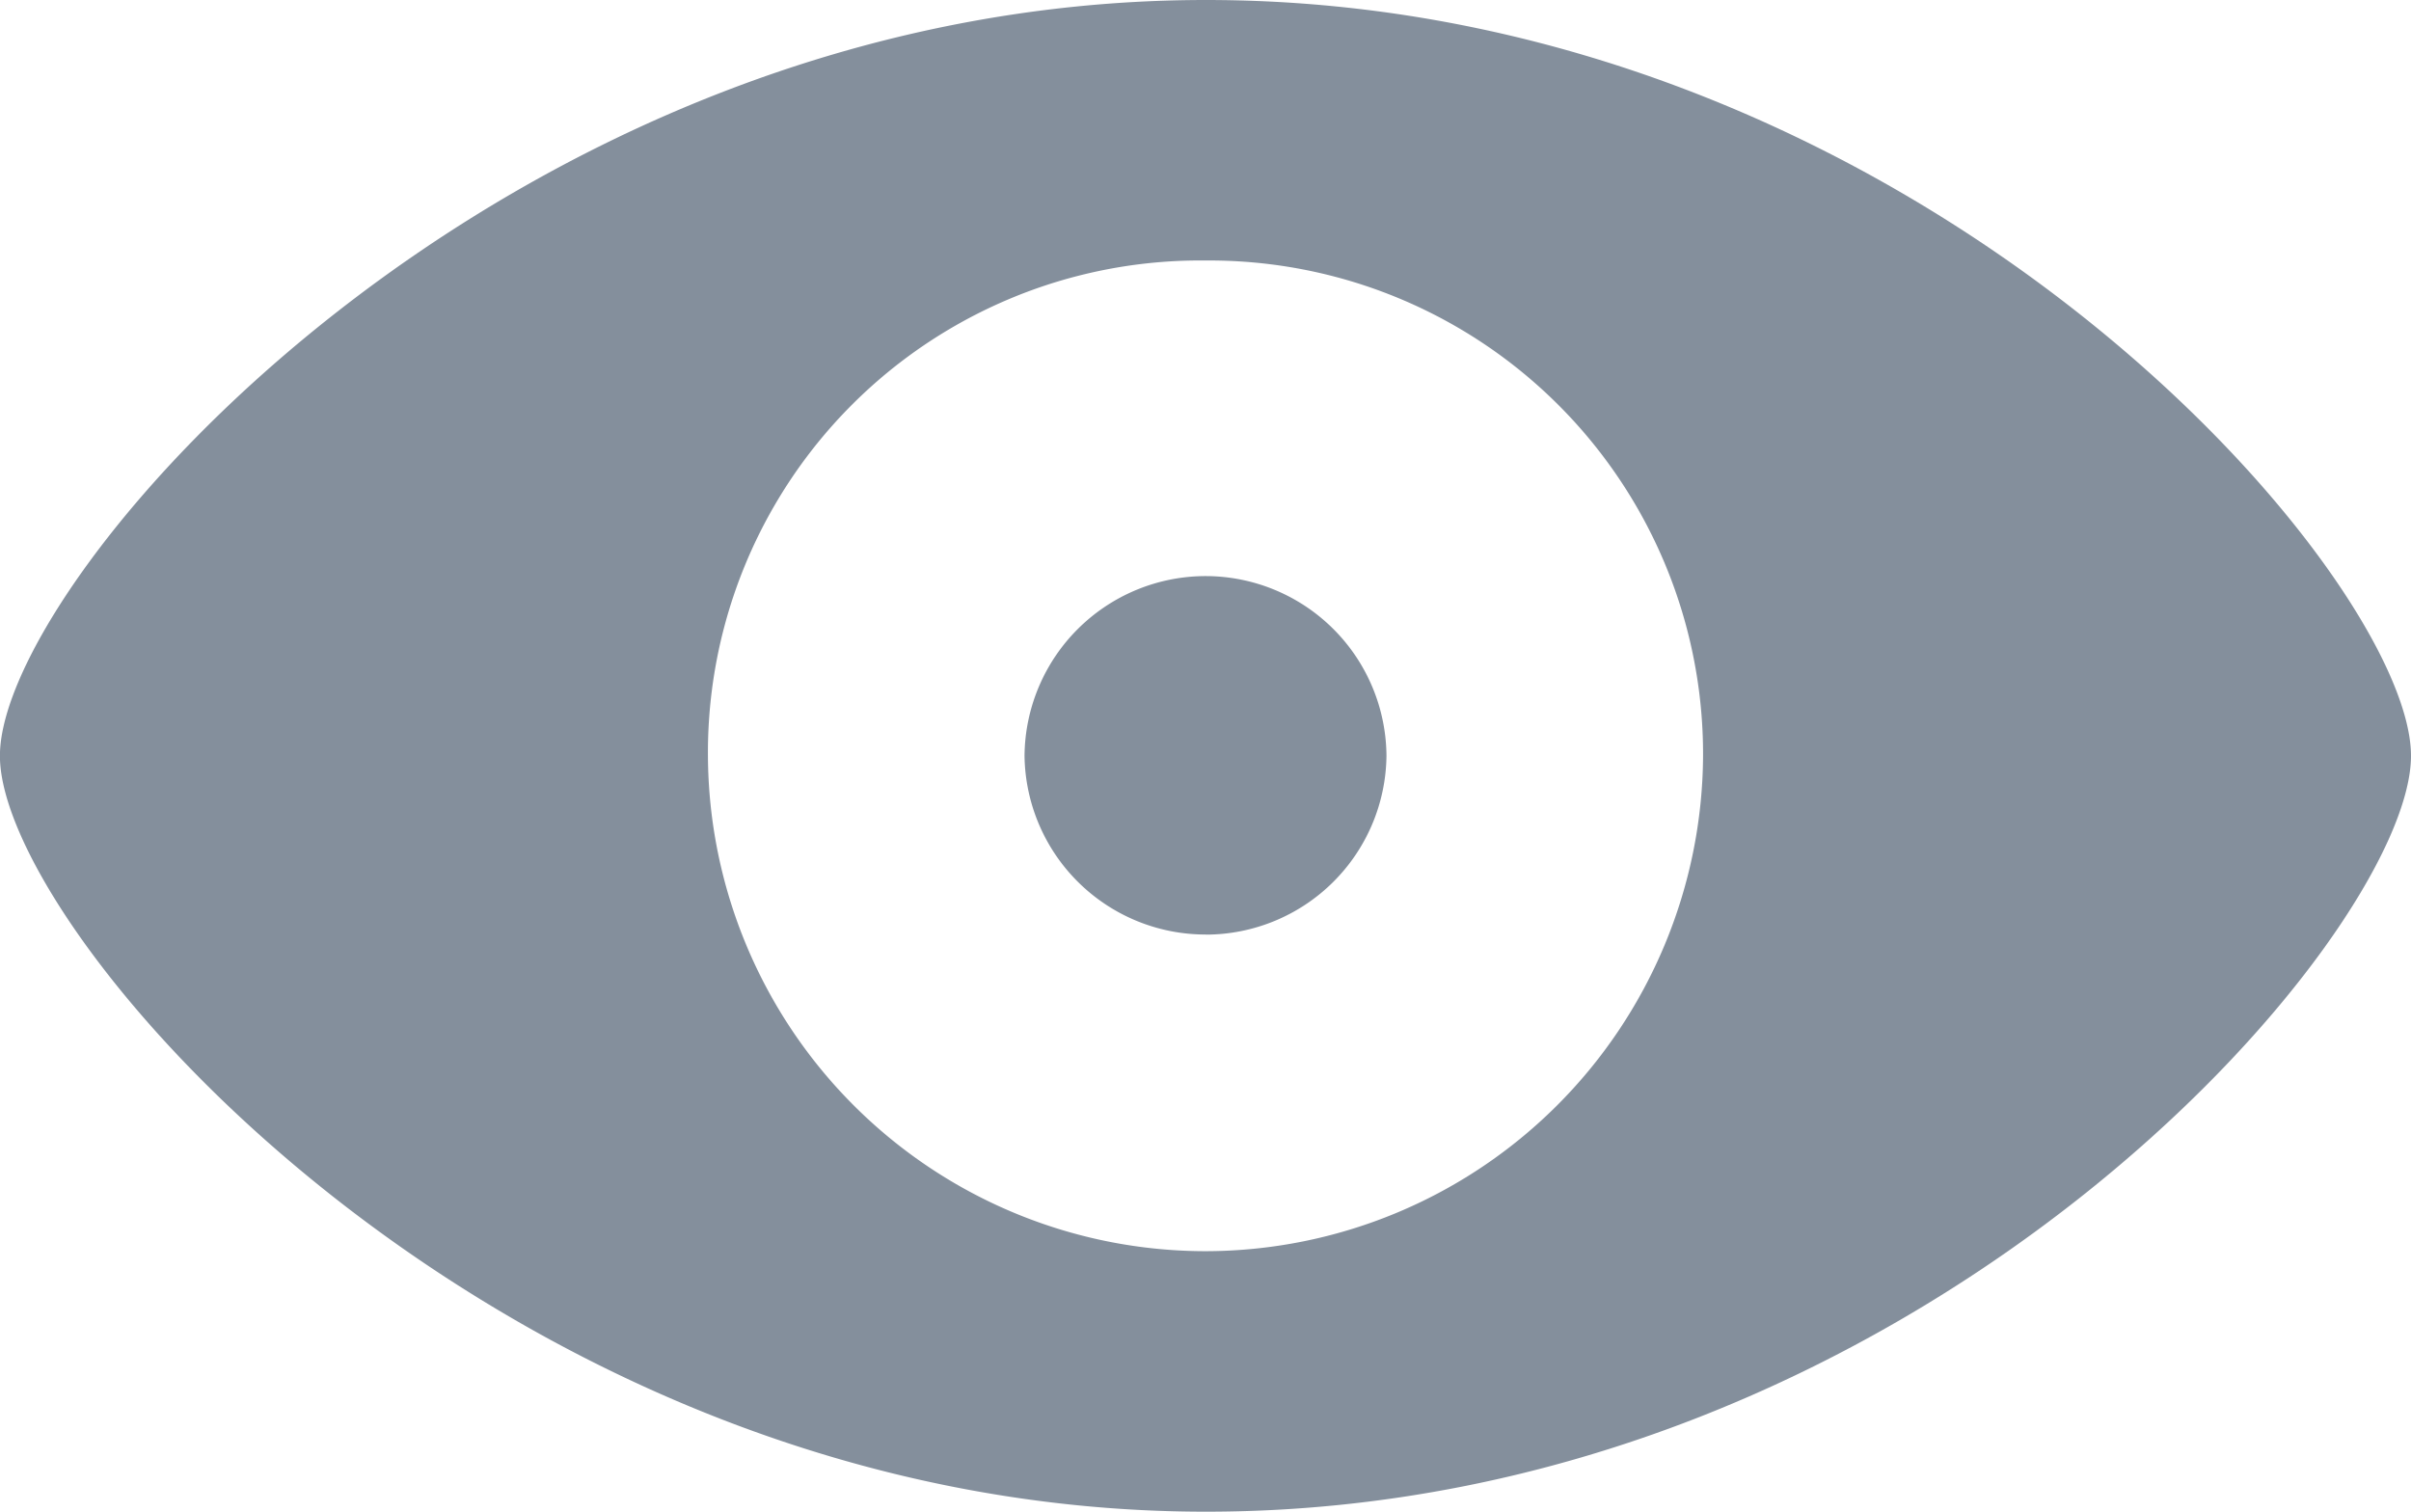 <svg xmlns="http://www.w3.org/2000/svg" width="27.225" height="17.072" viewBox="0 0 27.225 17.072">
  <path id="show" d="M15.192,5.566C23.236,5.566,28.8-.942,28.8-2.97s-5.574-8.536-13.608-8.536c-7.944,0-13.618,6.5-13.618,8.536S7.249,5.566,15.192,5.566Zm0-2.942A5.621,5.621,0,0,1,9.569-2.97a5.558,5.558,0,0,1,5.624-5.594A5.574,5.574,0,0,1,20.806-2.97,5.625,5.625,0,0,1,15.192,2.624Zm0-3.575A2.042,2.042,0,0,0,17.231-2.97,2.044,2.044,0,0,0,15.192-5,2.047,2.047,0,0,0,13.144-2.97,2.045,2.045,0,0,0,15.192-.952Z" transform="translate(-1.575 11.506)" fill="rgba(11,33,59,0.5)"/>
</svg>

